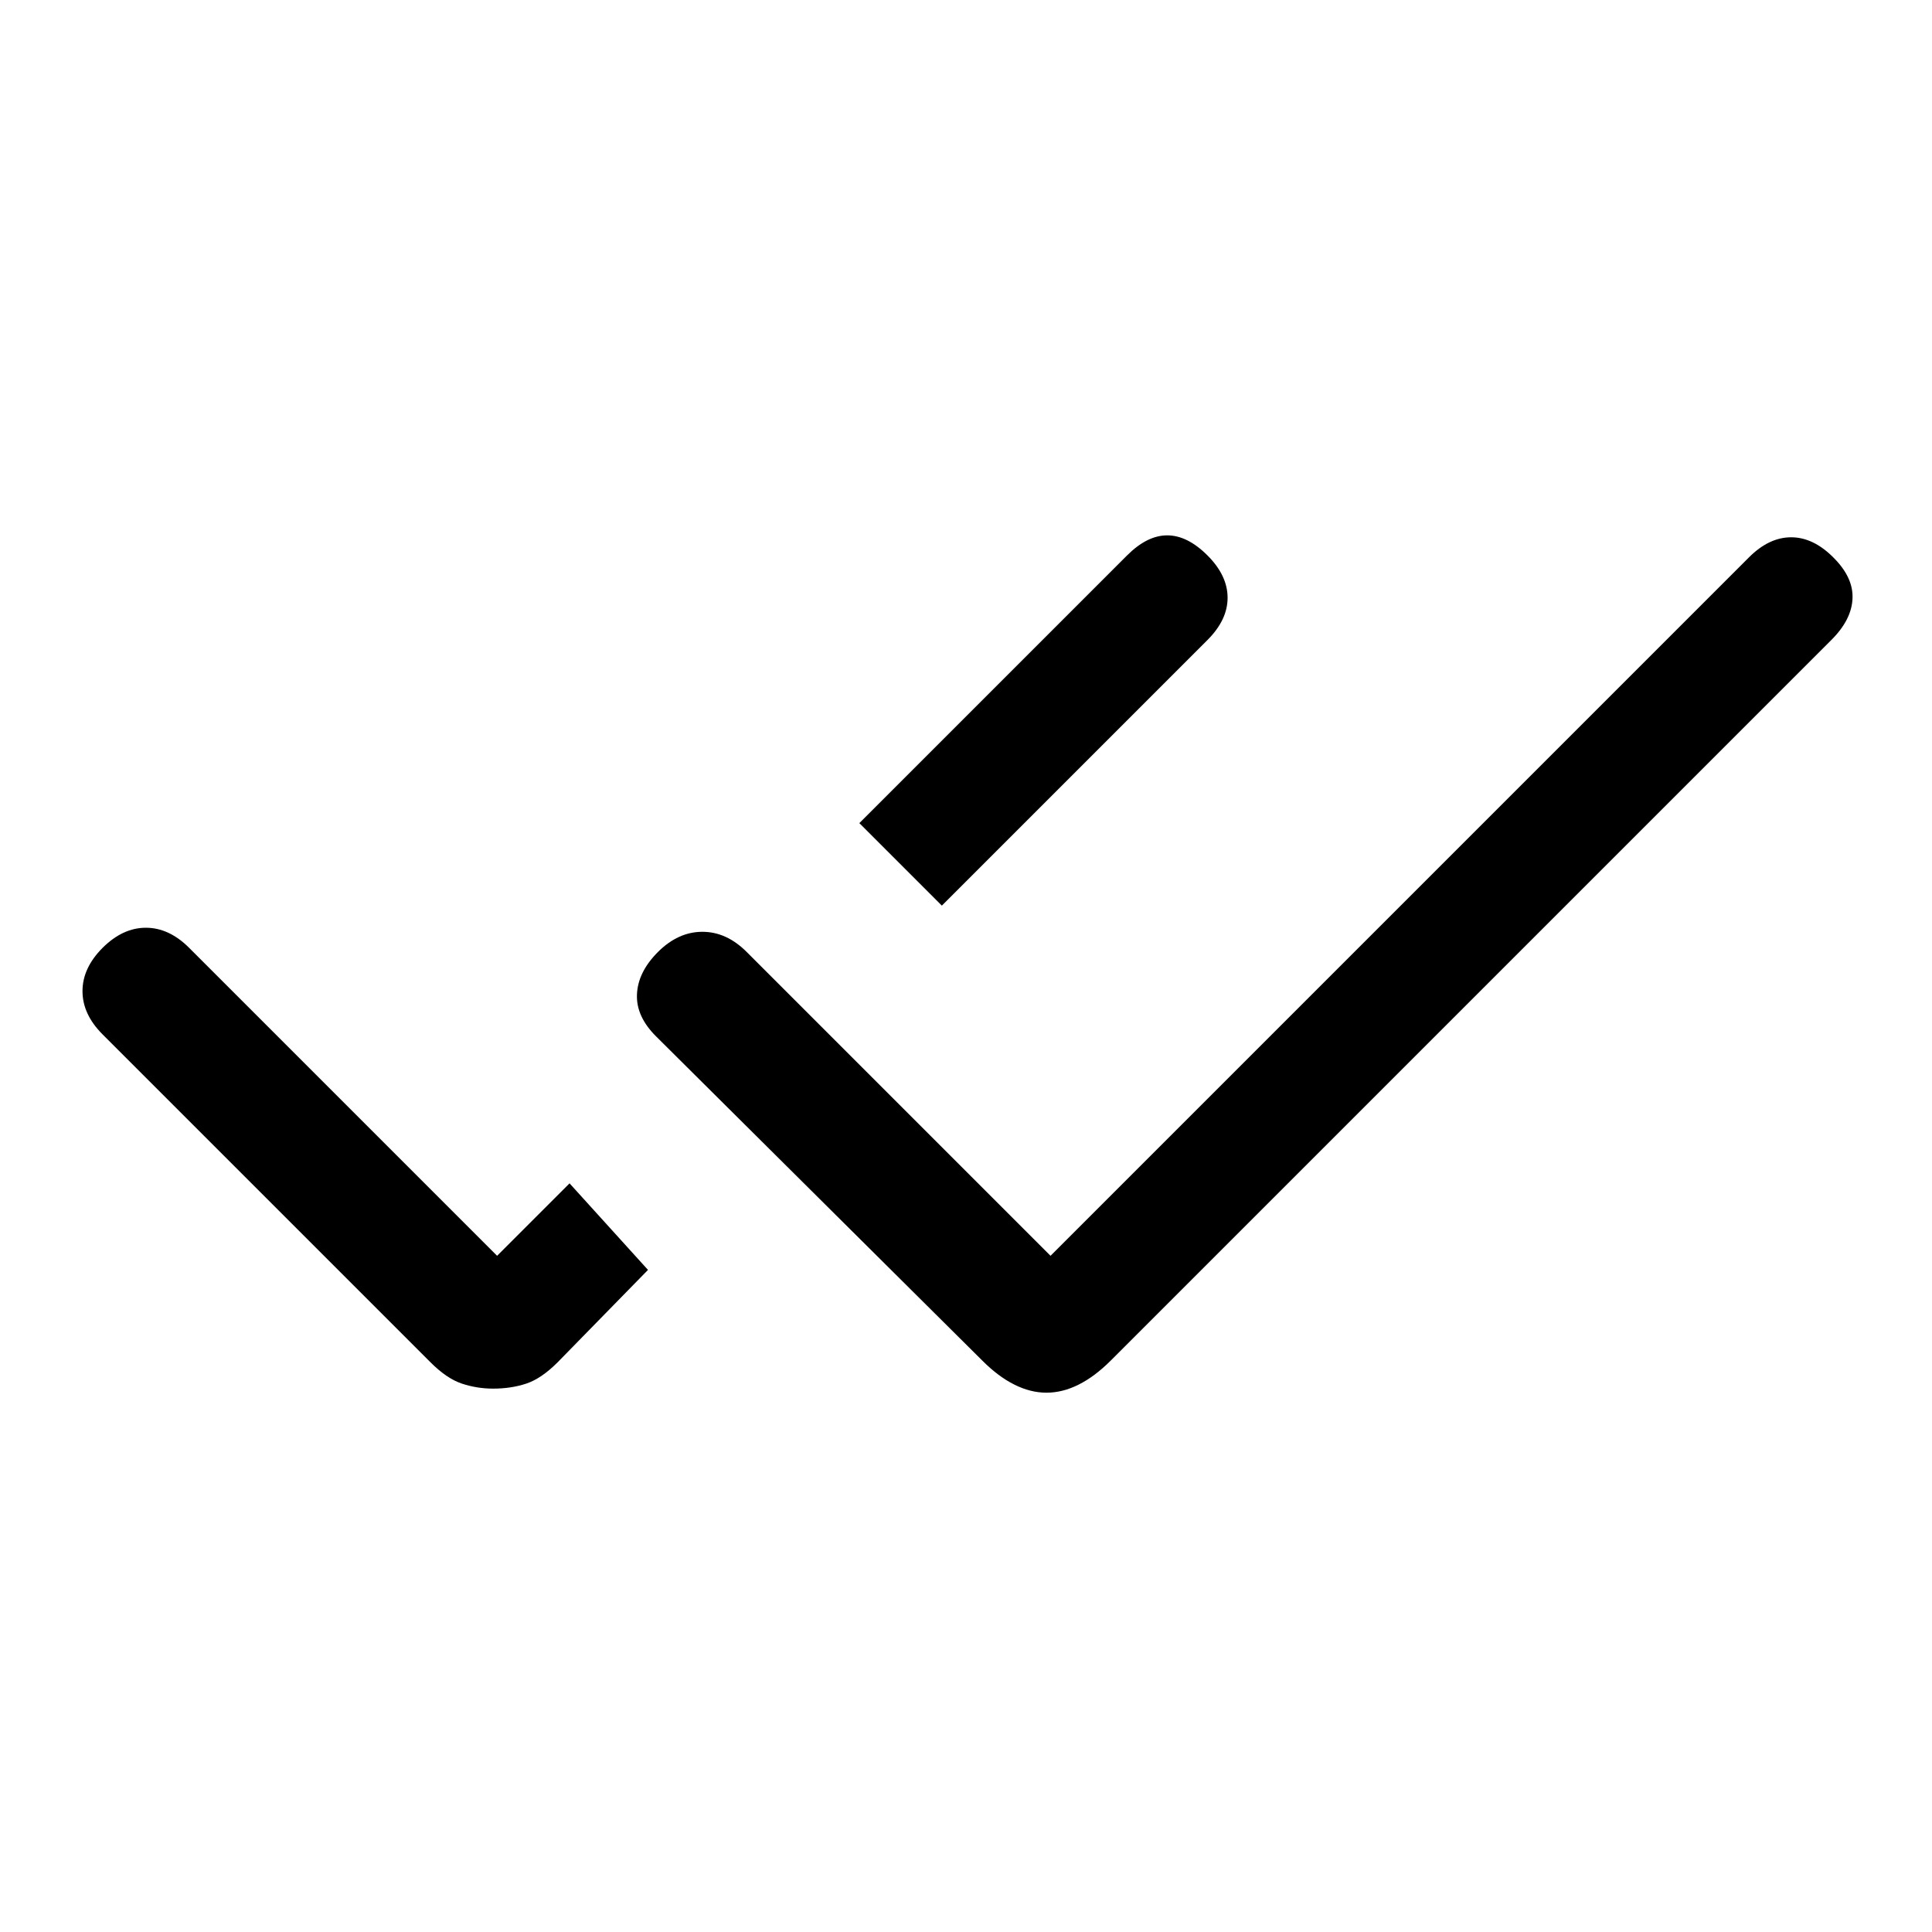 <svg xmlns="http://www.w3.org/2000/svg" height="20" width="20"><path d="M5.104 14.375Q4.938 14.375 4.781 14.323Q4.625 14.271 4.458 14.104L1.062 10.708Q0.854 10.5 0.854 10.26Q0.854 10.021 1.062 9.812Q1.271 9.604 1.51 9.604Q1.75 9.604 1.958 9.812L5.146 13L5.896 12.25L6.708 13.146L5.771 14.104Q5.604 14.271 5.448 14.323Q5.292 14.375 5.104 14.375ZM10.833 14.417Q10.667 14.417 10.5 14.333Q10.333 14.25 10.167 14.083L6.792 10.729Q6.583 10.521 6.594 10.292Q6.604 10.062 6.812 9.854Q7.021 9.646 7.271 9.646Q7.521 9.646 7.729 9.854L10.875 13L18.104 5.771Q18.312 5.562 18.542 5.562Q18.771 5.562 18.979 5.771Q19.188 5.979 19.177 6.198Q19.167 6.417 18.958 6.625L11.5 14.083Q11.333 14.25 11.167 14.333Q11 14.417 10.833 14.417ZM9.75 9.375 8.896 8.521 11.667 5.75Q11.875 5.542 12.083 5.542Q12.292 5.542 12.5 5.75Q12.708 5.958 12.708 6.188Q12.708 6.417 12.5 6.625Z"/></svg>